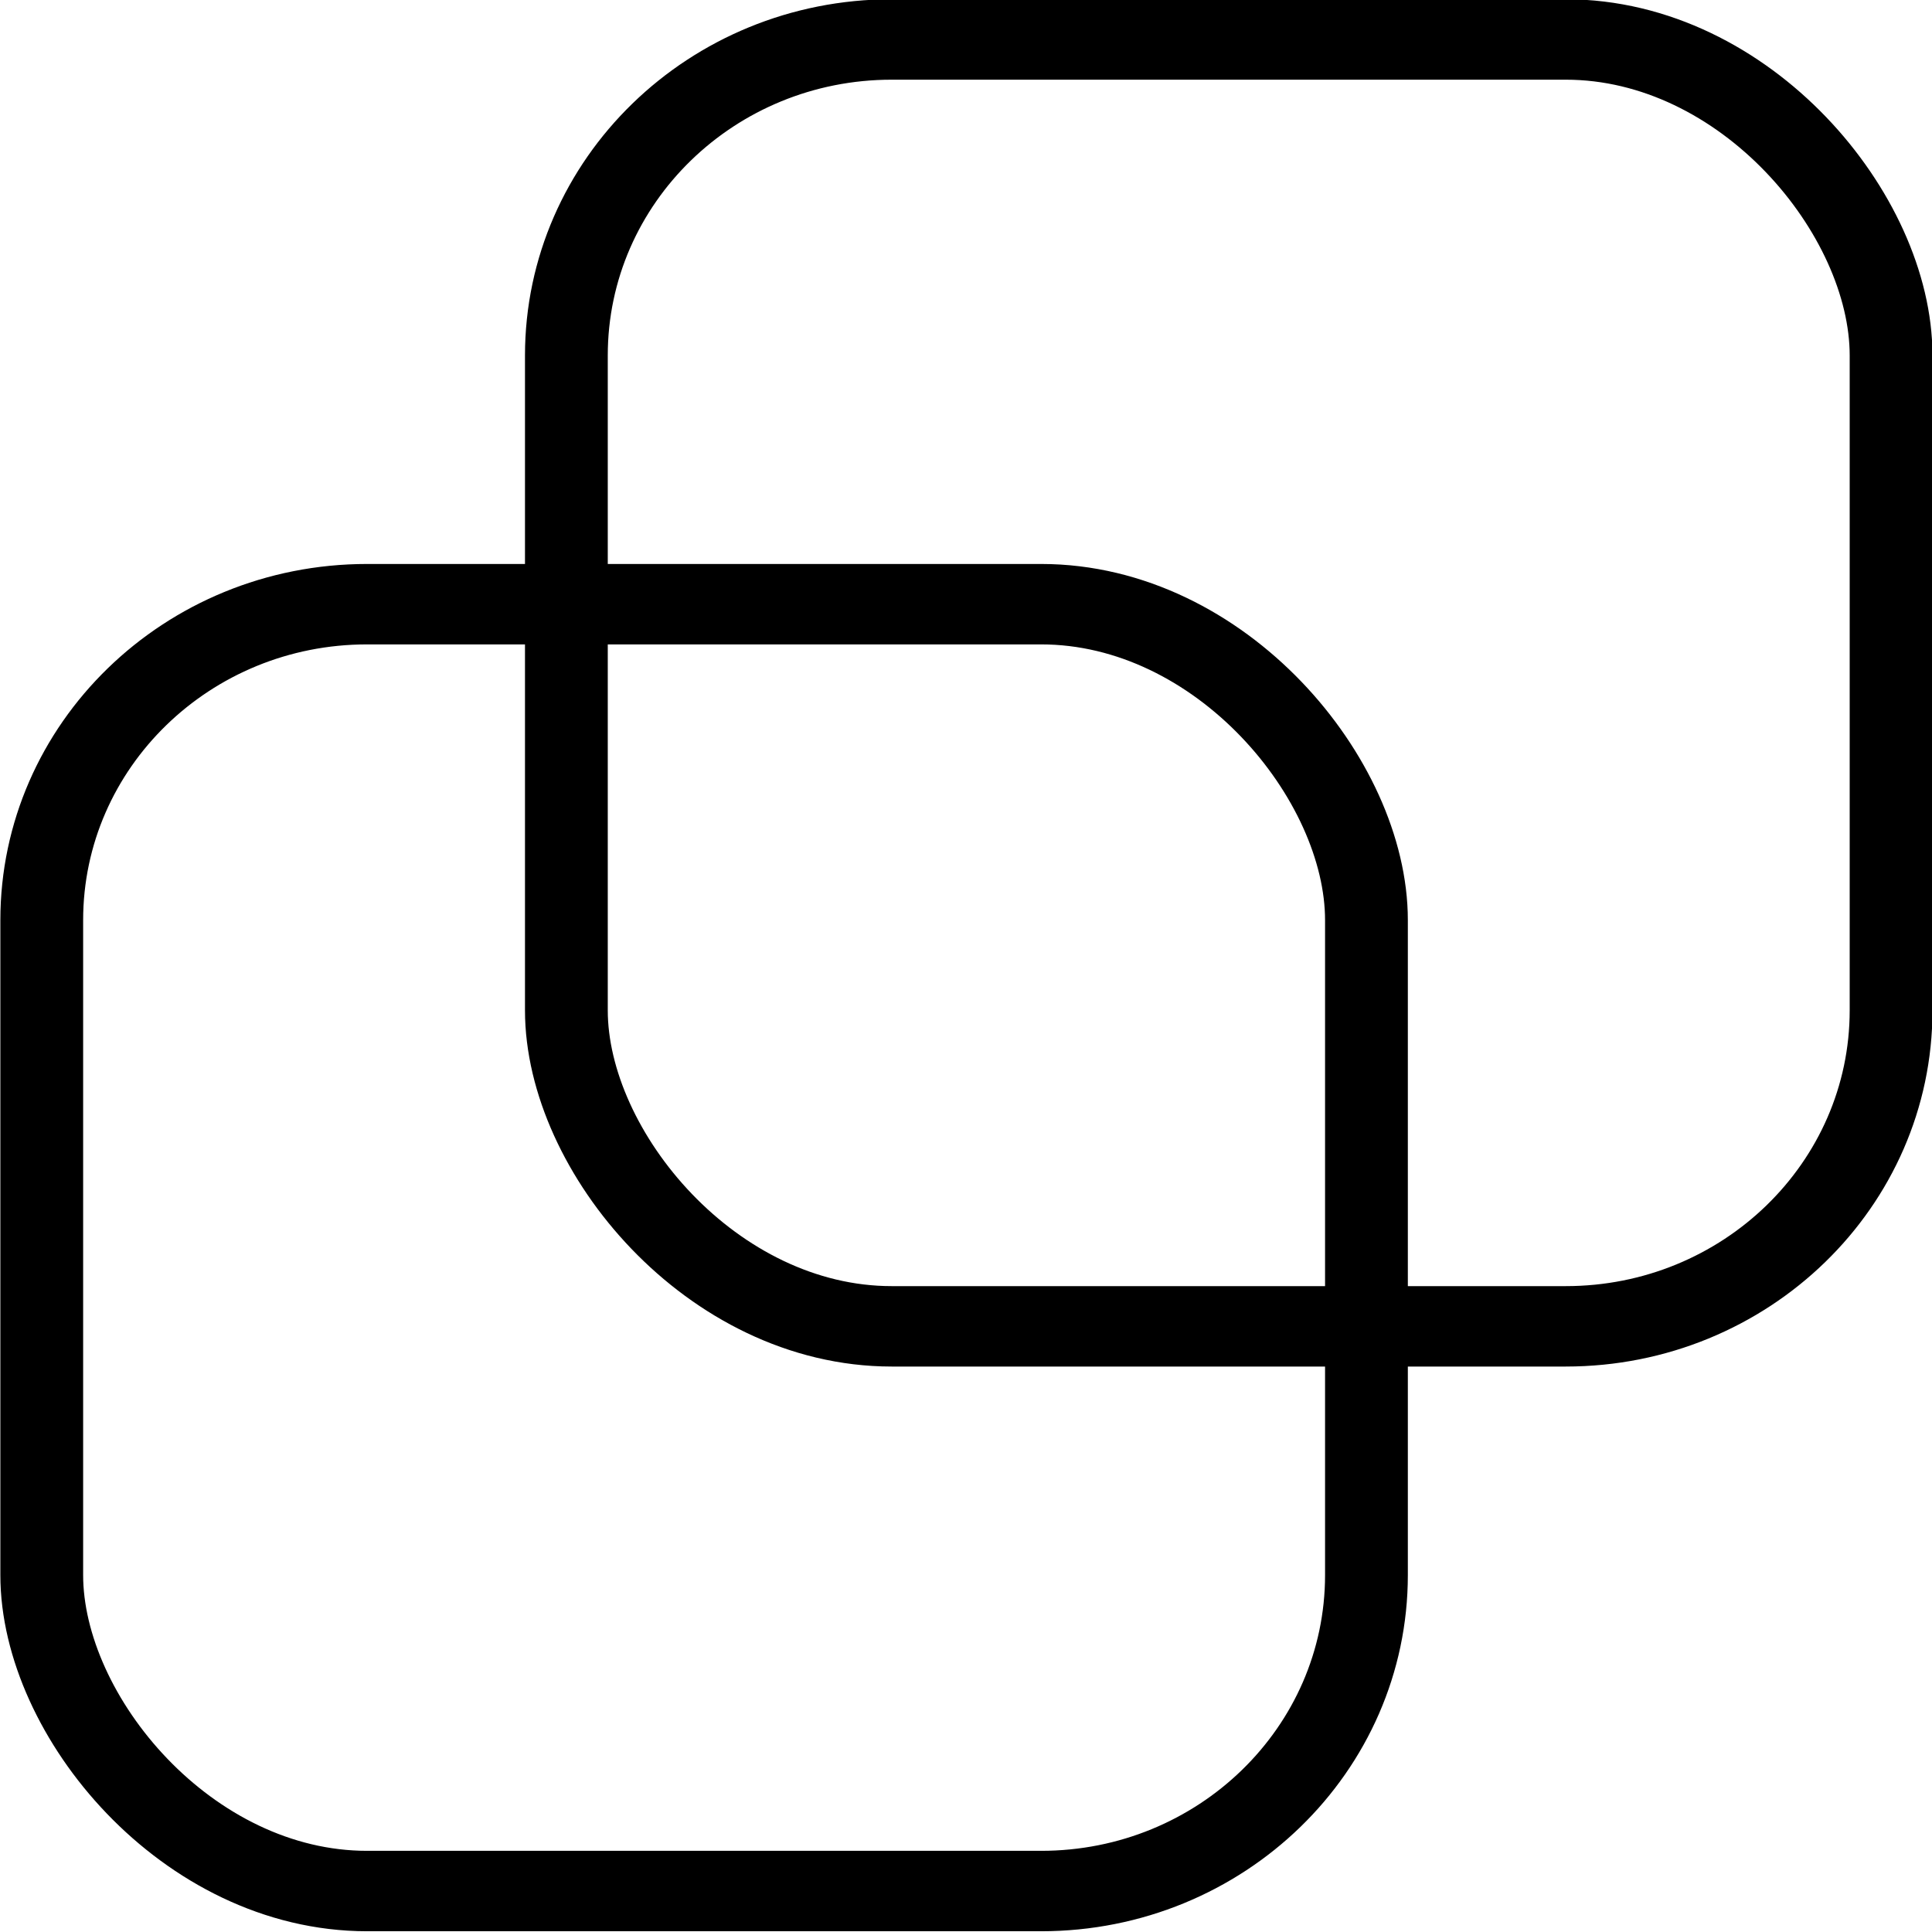 <?xml version="1.0" encoding="UTF-8" standalone="no"?>
<svg
   xmlns:dc="http://purl.org/dc/elements/1.1/"
   xmlns:cc="http://creativecommons.org/ns#"
   xmlns:rdf="http://www.w3.org/1999/02/22-rdf-syntax-ns#"
   xmlns:svg="http://www.w3.org/2000/svg"
   xmlns="http://www.w3.org/2000/svg"
   xmlns:sodipodi="http://sodipodi.sourceforge.net/DTD/sodipodi-0.dtd"
   xmlns:inkscape="http://www.inkscape.org/namespaces/inkscape"
   id="svg8"
   version="1.1"
   viewBox="0 0 48 48"
   height="48"
   width="48"
   sodipodi:docname="icon.svg"
   inkscape:version="0.92.3 (2405546, 2018-03-11)">
  <sodipodi:namedview
     pagecolor="#ffffff"
     bordercolor="#666666"
     borderopacity="1"
     objecttolerance="10"
     gridtolerance="10"
     guidetolerance="10"
     inkscape:pageopacity="0"
     inkscape:pageshadow="2"
     inkscape:window-width="1920"
     inkscape:window-height="1017"
     id="namedview8"
     showgrid="false"
     inkscape:zoom="14.763226"
     inkscape:cx="15.647253"
     inkscape:cy="23.117898"
     inkscape:window-x="1600"
     inkscape:window-y="30"
     inkscape:window-maximized="1"
     inkscape:current-layer="svg8"
     fit-margin-top="0"
     fit-margin-left="0"
     fit-margin-right="0"
     fit-margin-bottom="0" />
  <defs
     id="defs2" />
  <g
     transform="matrix(4.13,0,0,4.012,-184.342,-172.811)"
     id="layer1"
     inkscape:export-xdpi="96"
     inkscape:export-ydpi="96">
    <rect
       ry="1.957"
       y="46.815"
       x="44.886"
       height="7.969"
       width="7.969"
       id="rect4521"
       style="opacity:1;fill:#000000;fill-opacity:0;stroke:#000000;stroke-width:0.498;stroke-miterlimit:4;stroke-dasharray:none;stroke-opacity:1" />
    <rect
       style="opacity:1;fill:#000000;fill-opacity:0;stroke:#000000;stroke-width:0.498;stroke-miterlimit:4;stroke-dasharray:none;stroke-opacity:1"
       id="rect4525"
       width="7.969"
       height="7.969"
       x="48.042"
       y="43.318"
       ry="1.957" />
  </g>
</svg>
